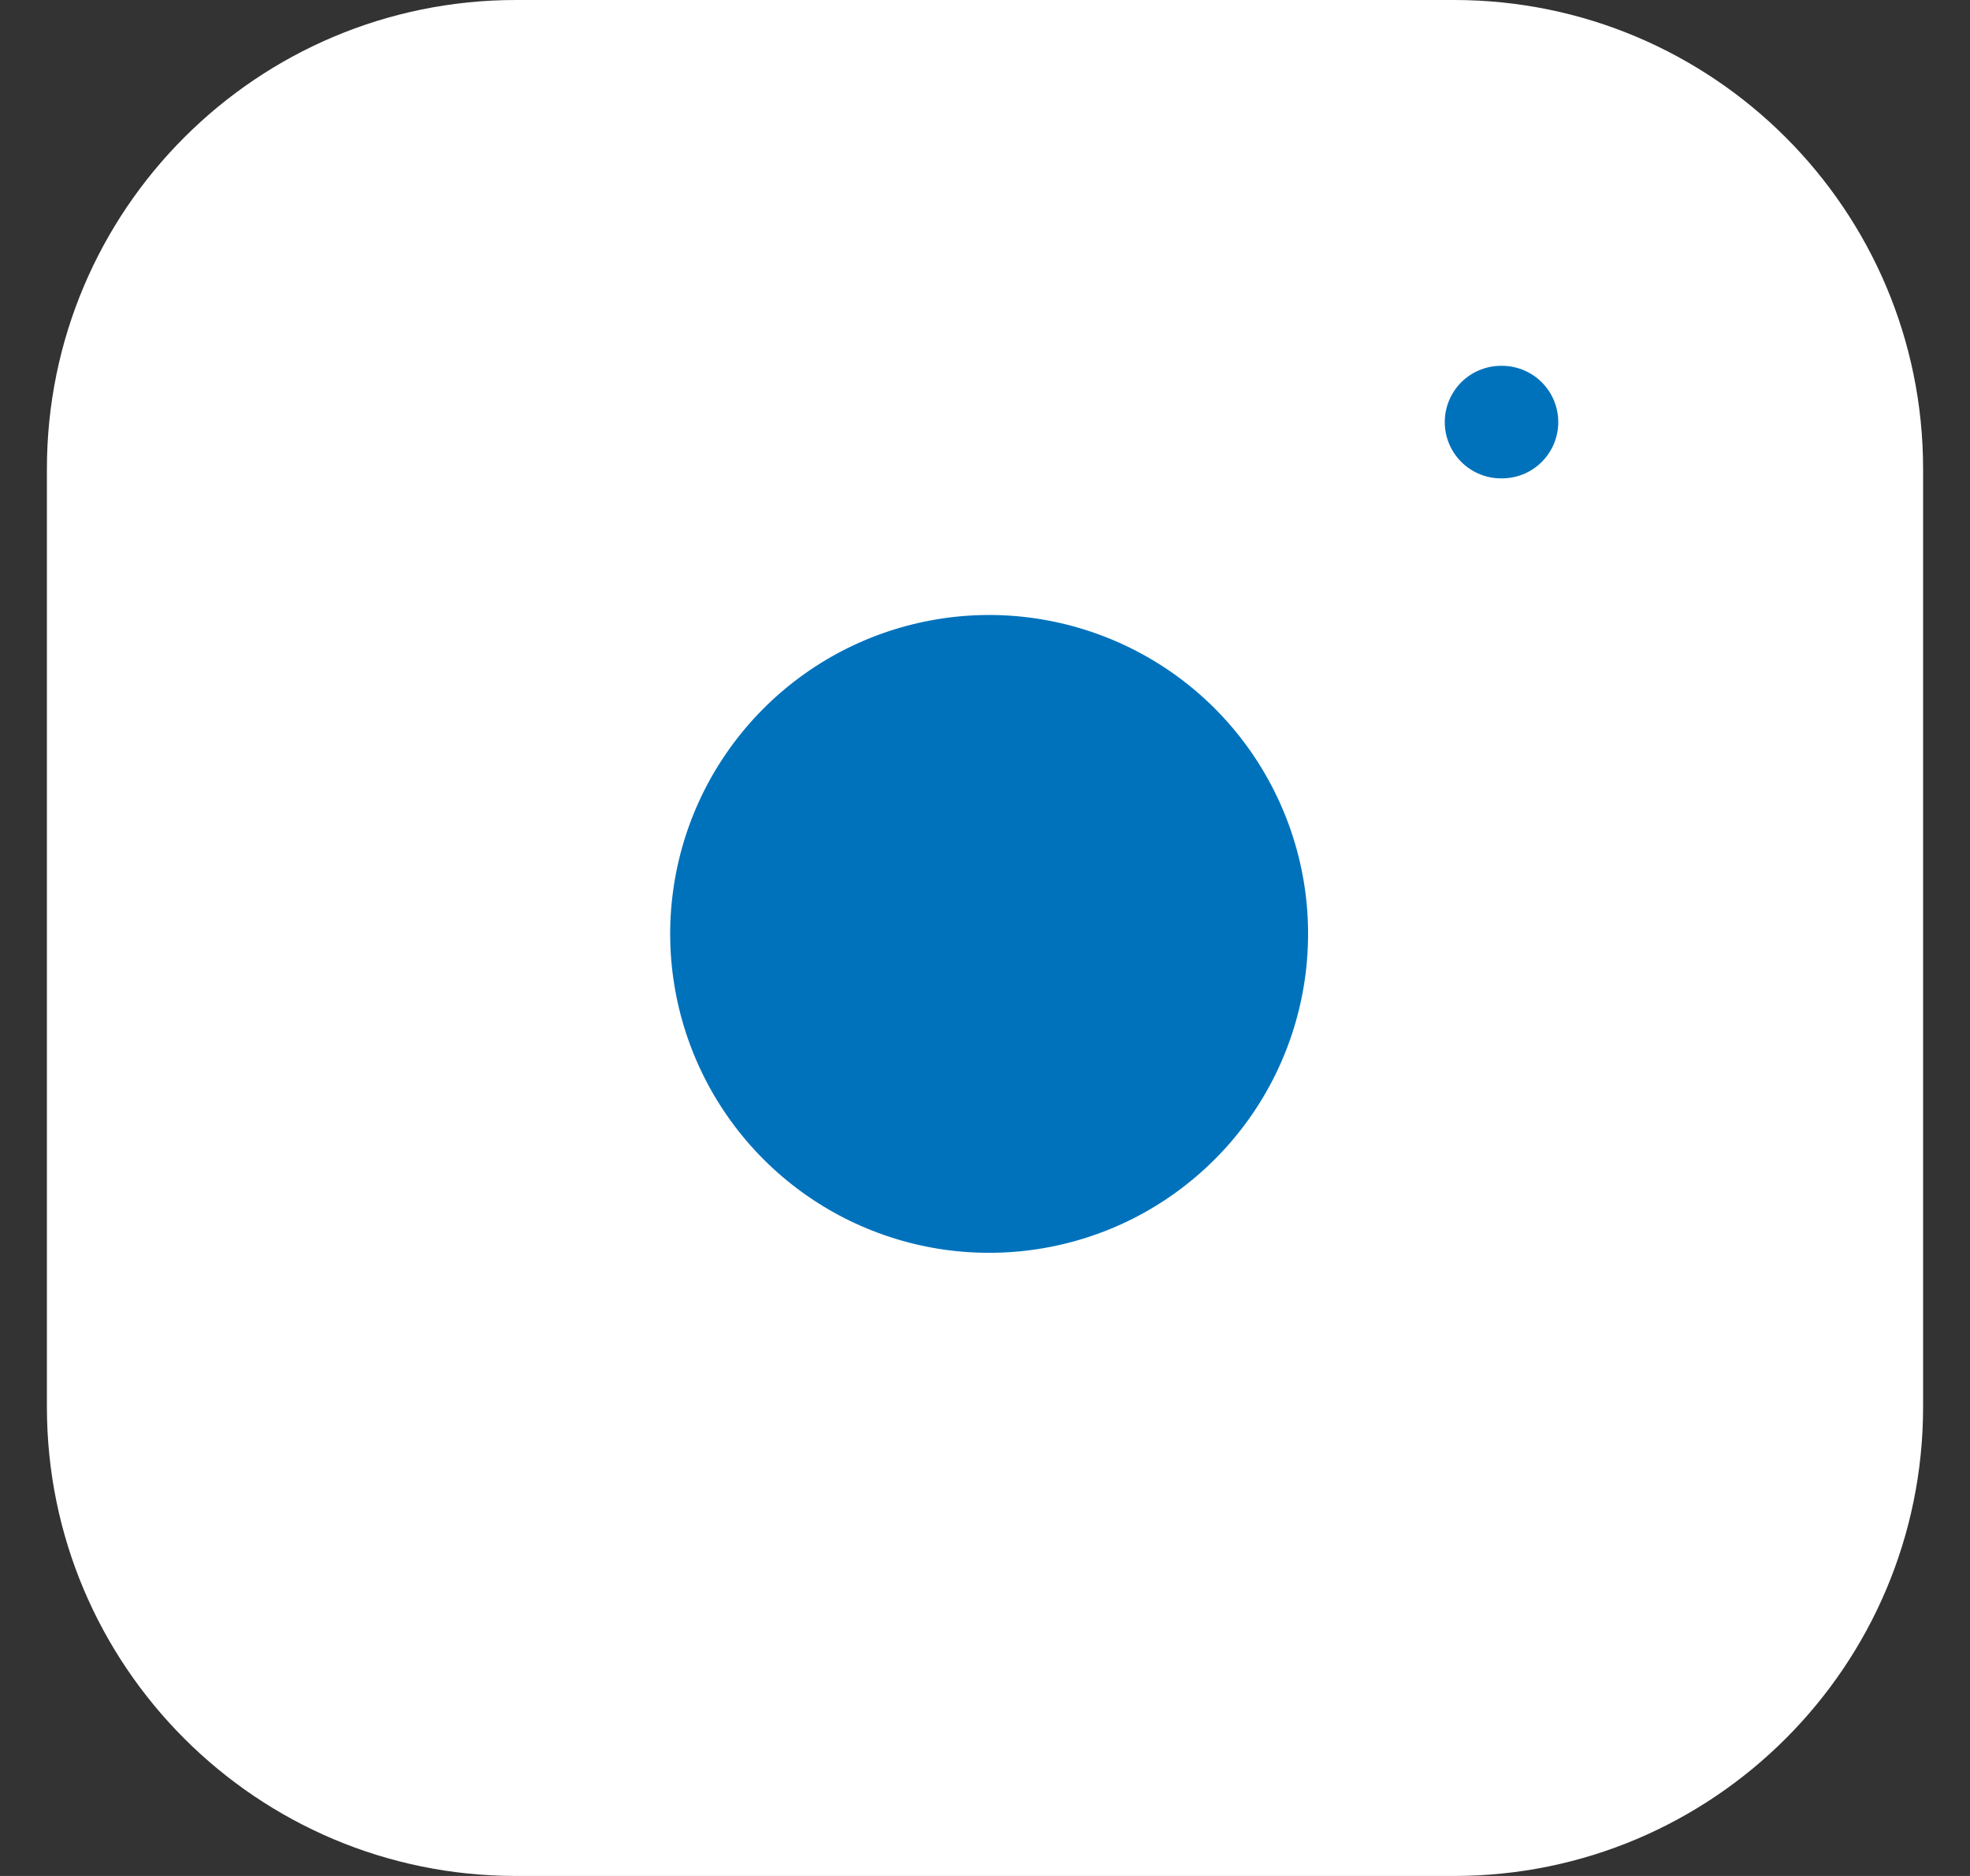 <svg width="21" height="20" viewBox="0 0 21 20" fill="none" xmlns="http://www.w3.org/2000/svg">
<rect x="0" y="0" width="21" height="20" fill="#333333" stroke="none"/>
<path d="M15.5 0H5.5C2.739 0 0.5 2.239 0.5 5V15C0.5 17.761 2.739 20 5.5 20H15.5C18.261 20 20.5 17.761 20.5 15V5C20.5 2.239 18.261 0 15.5 0Z" fill="white"/>
<path d="M14.501 9.37C14.624 10.202 14.482 11.052 14.095 11.799C13.707 12.546 13.094 13.151 12.343 13.53C11.591 13.908 10.739 14.039 9.909 13.906C9.078 13.772 8.311 13.38 7.716 12.785C7.121 12.19 6.729 11.423 6.595 10.592C6.461 9.761 6.593 8.91 6.971 8.158C7.35 7.407 7.955 6.794 8.702 6.406C9.449 6.019 10.299 5.876 11.131 6C11.98 6.126 12.766 6.521 13.373 7.128C13.979 7.735 14.375 8.521 14.501 9.37Z" fill="#0072BC" stroke="white" stroke-width="1.2" stroke-linecap="round" stroke-linejoin="round"/>
<path d="M16.001 4.5H16.011" stroke="#0072BC" stroke-width="1.2" stroke-linecap="round" stroke-linejoin="round"/>
</svg>
